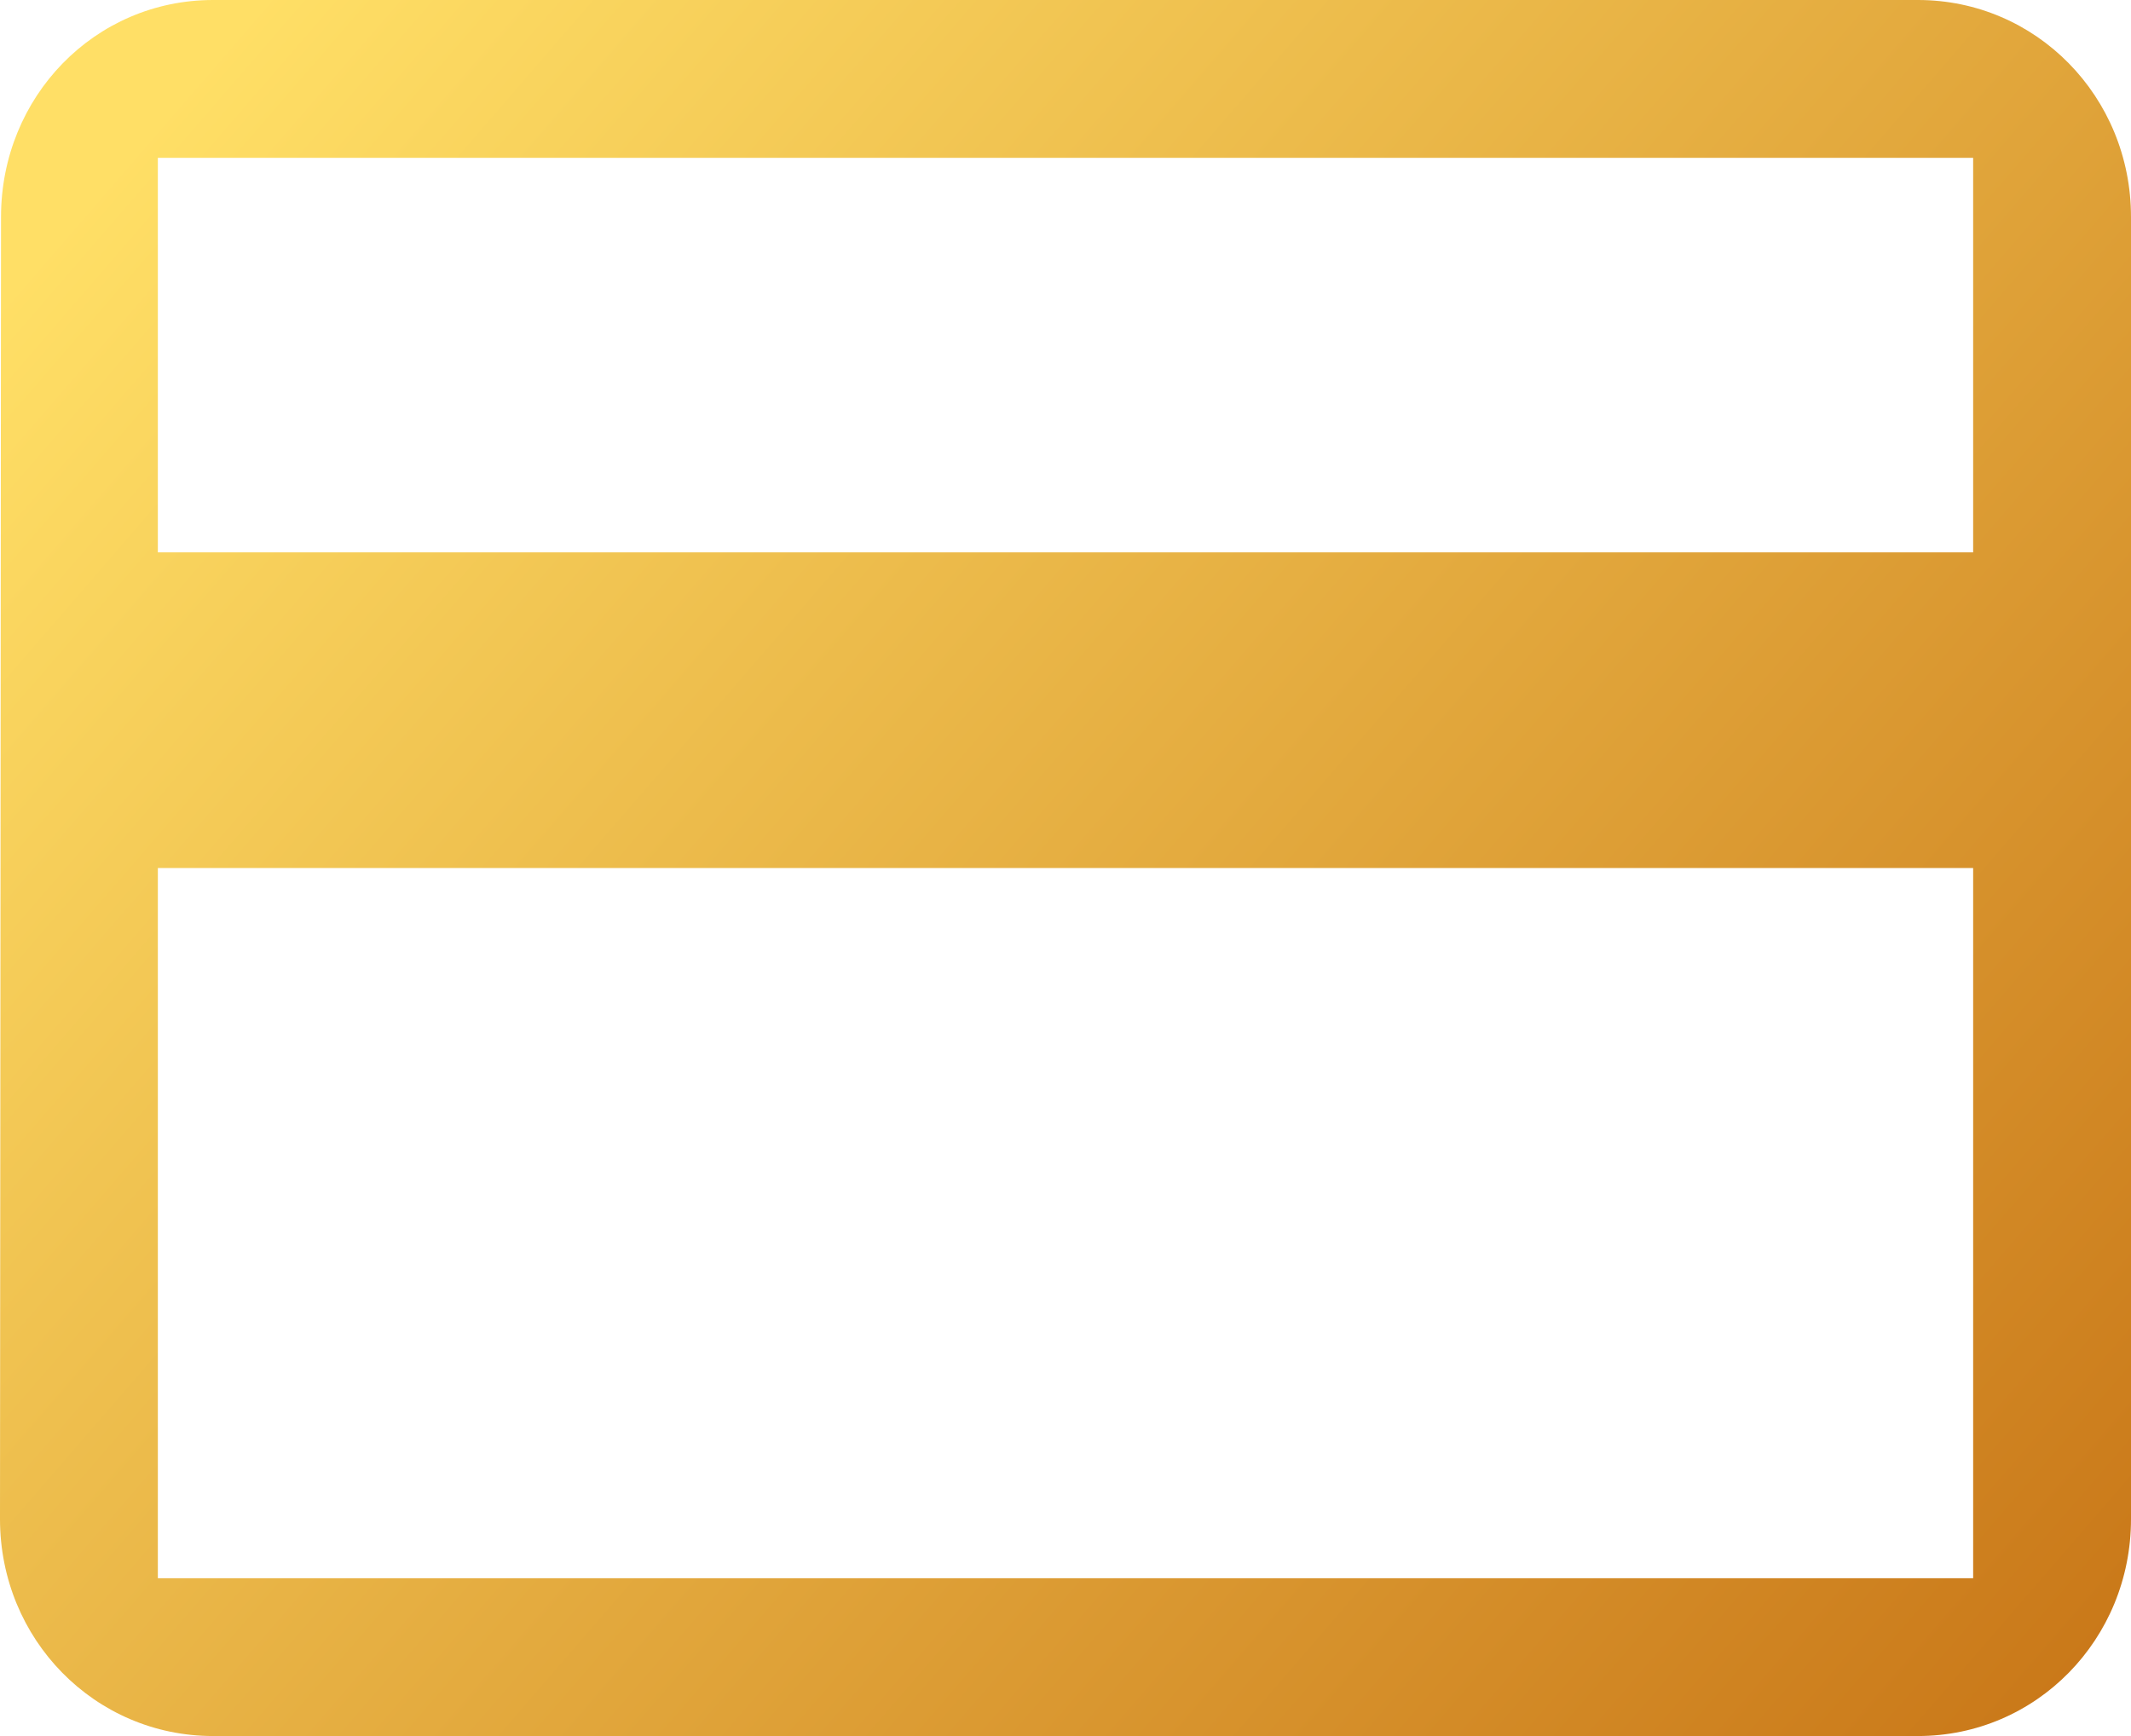 <?xml version="1.0" encoding="UTF-8"?>
<svg width="27px" height="22px" viewBox="0 0 27 22" version="1.1" xmlns="http://www.w3.org/2000/svg" xmlns:xlink="http://www.w3.org/1999/xlink">
    <title>Shape</title>
    <defs>
        <linearGradient x1="0.533%" y1="17.122%" x2="132.023%" y2="109.56%" id="linearGradient-1">
            <stop stop-color="#FFDF66" offset="0%"></stop>
            <stop stop-color="#BA5B03" offset="100%"></stop>
        </linearGradient>
    </defs>
    <g id="Page-1" stroke="none" stroke-width="1" fill="none" fill-rule="evenodd">
        <g id="1366_normal-size" transform="translate(-79, -392)" fill="url(#linearGradient-1)">
            <g id="Group-5" transform="translate(60, 147)">
                <g id="Icons/24/Add-Copy-49" transform="translate(19, 245)">
                    <path d="M24.3,0 L2.7,0 C1.202,0 0.013,1.224 0.013,2.75 L0,19.25 C0,20.776 1.202,22 2.7,22 L24.3,22 C25.799,22 27,20.776 27,19.25 L27,2.75 C27,1.224 25.799,0 24.3,0 Z M25,20 L2,20 L2,11 L25,11 L25,20 Z M25,7 L2,7 L2,2 L25,2 L25,7 Z" id="Shape"></path>
                </g>
            </g>
        </g>
    </g>
</svg>